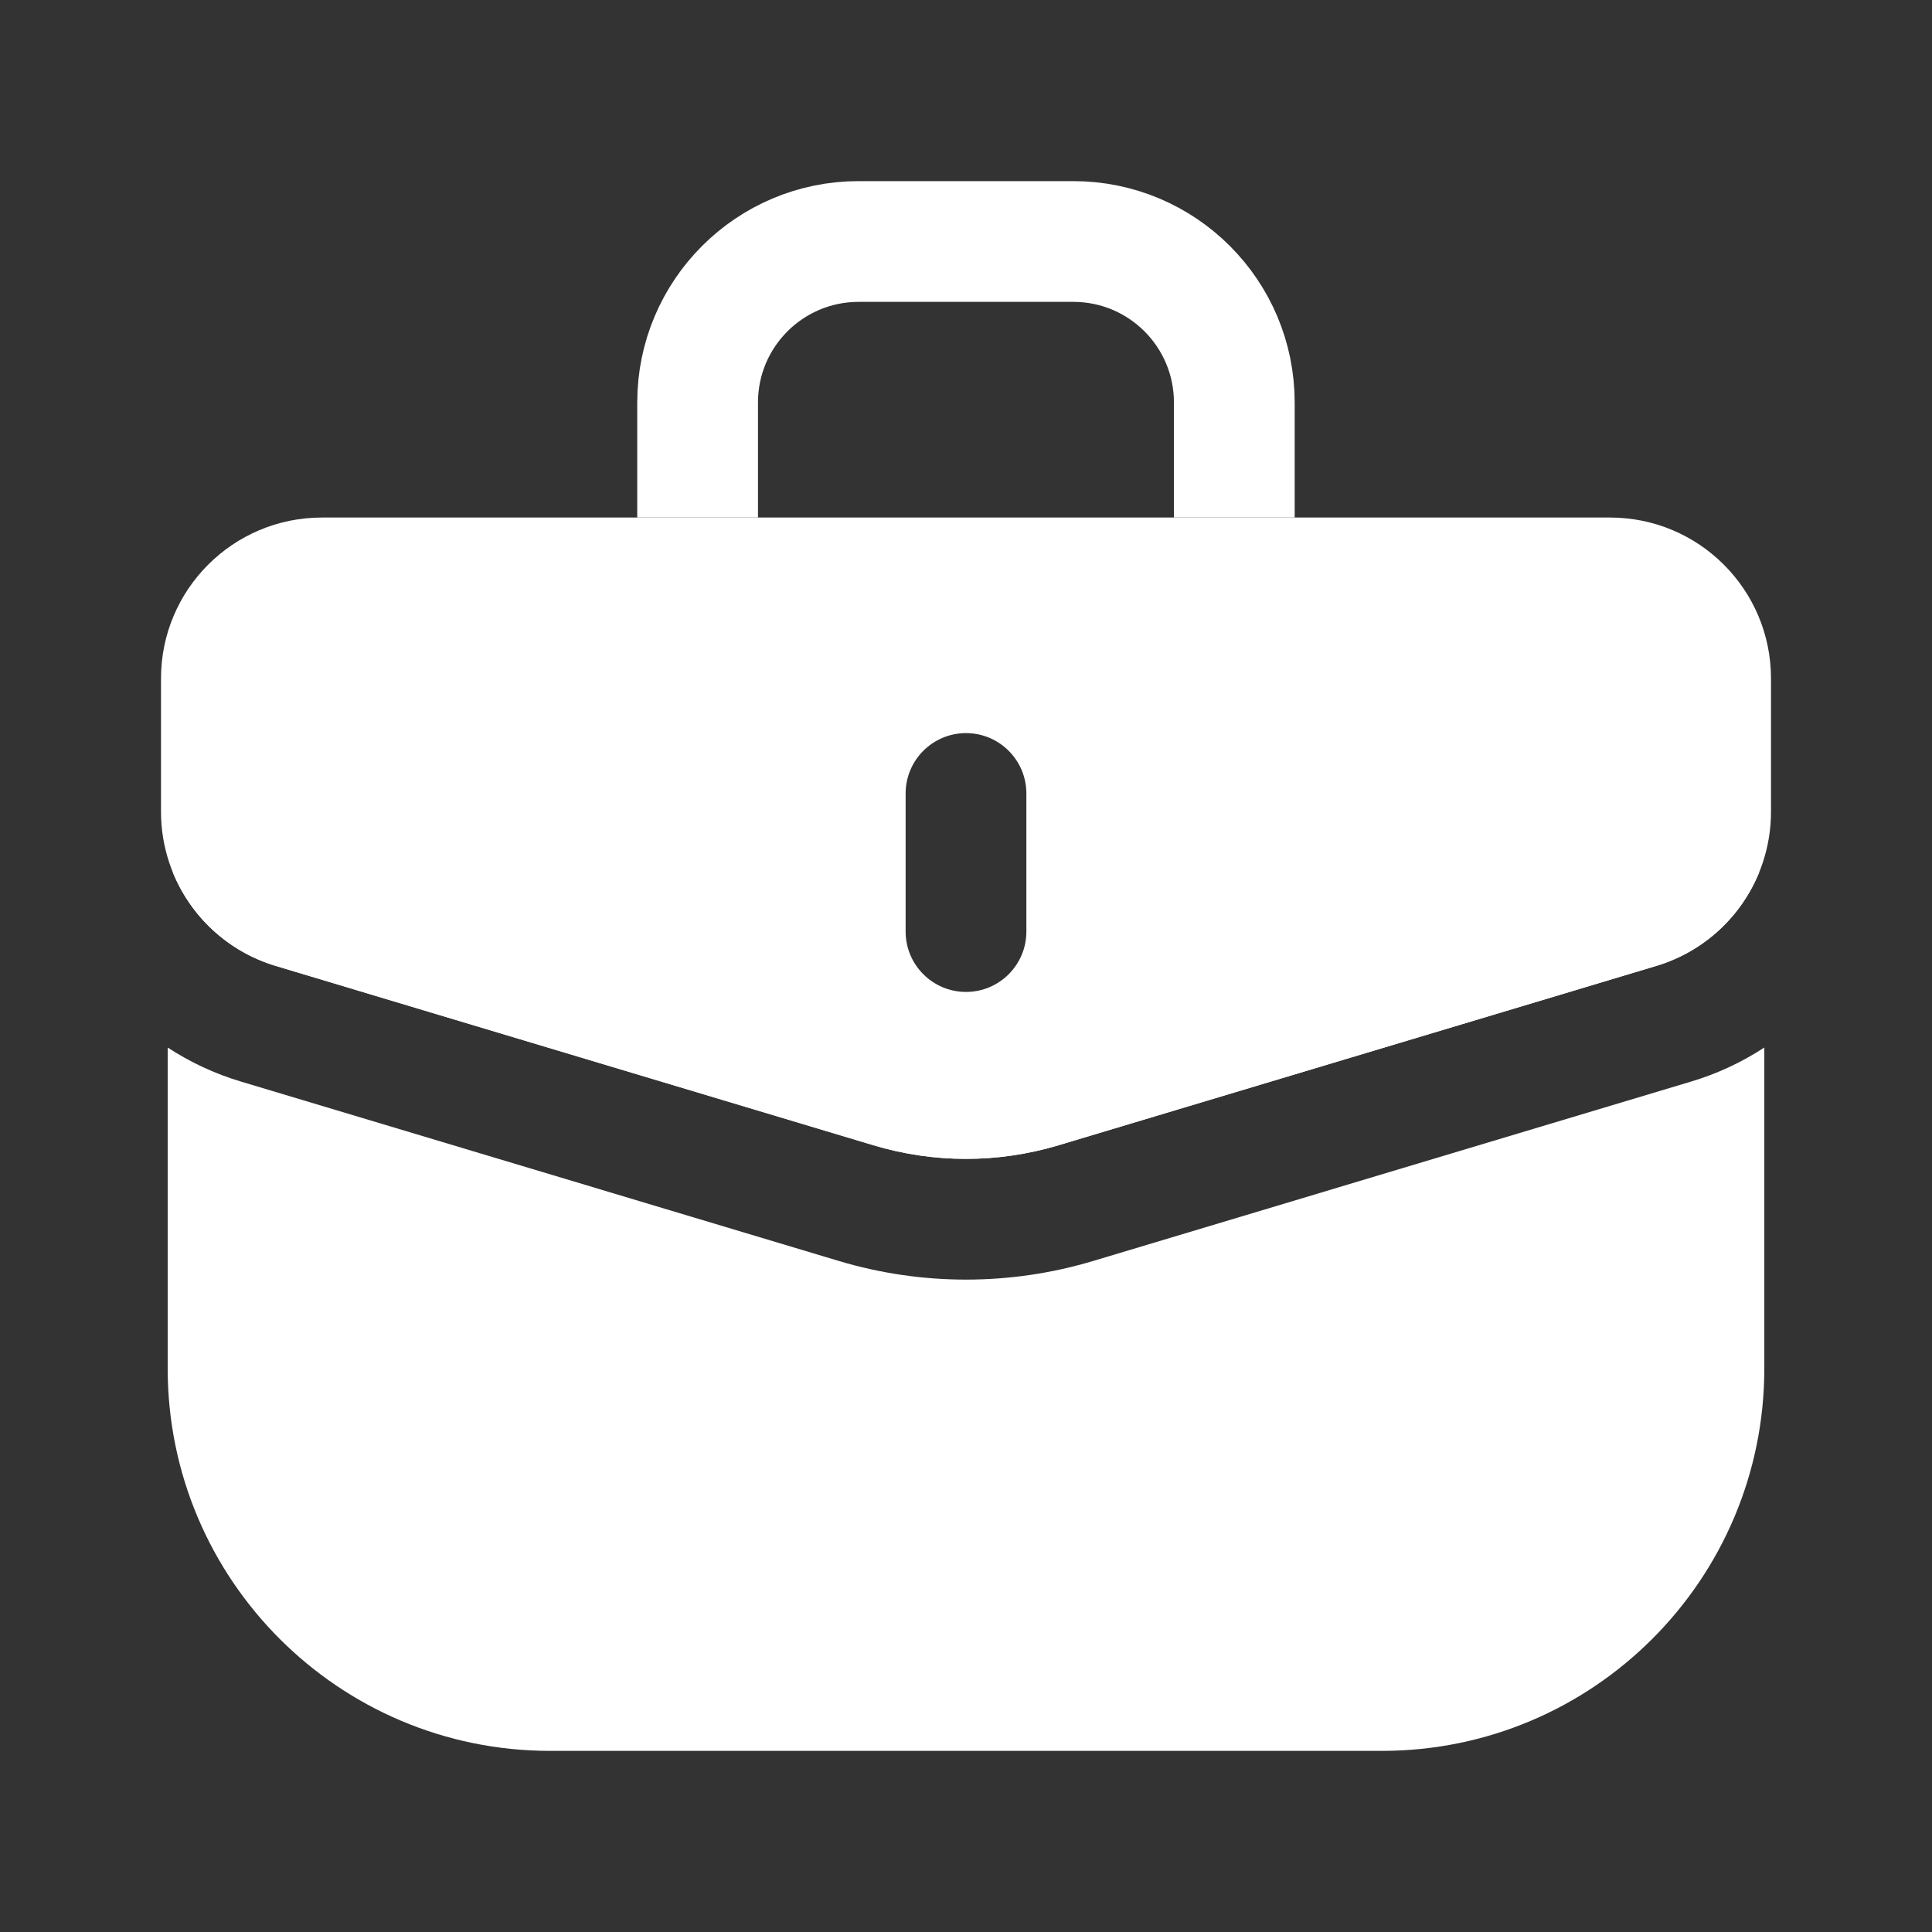 <svg width="24" height="24" viewBox="0 0 24 24" fill="none" xmlns="http://www.w3.org/2000/svg">
<rect x="0" y="0" width="24" height="24" fill="#333333" stroke="none"/>
<path fill-rule="evenodd" clip-rule="evenodd" d="M4 6.429C2.895 6.429 2 7.324 2 8.429V10.084C2 10.967 2.579 11.745 3.425 11.999L10.851 14.227C11.6 14.452 12.4 14.452 13.149 14.227L20.575 11.999C21.421 11.745 22 10.967 22 10.084V8.429C22 7.324 21.105 6.429 20 6.429H4ZM12.75 9.857C12.75 9.443 12.414 9.107 12 9.107C11.586 9.107 11.25 9.443 11.25 9.857V11.572C11.25 11.986 11.586 12.322 12 12.322C12.414 12.322 12.75 11.986 12.75 11.572V9.857Z" fill="white"/>
<path fill-rule="evenodd" clip-rule="evenodd" d="M2.083 13.013V17C2.083 19.623 4.21 21.75 6.833 21.75H17.167C19.79 21.75 21.917 19.623 21.917 17V13.013C21.64 13.194 21.334 13.338 21.006 13.436L13.58 15.664C12.55 15.973 11.45 15.973 10.42 15.664L2.994 13.436C2.666 13.338 2.36 13.194 2.083 13.013ZM2.145 10.832L12 12.5L21.855 10.832C21.632 11.383 21.169 11.821 20.575 11.999L13.149 14.227C12.4 14.452 11.6 14.452 10.851 14.227L3.425 11.999C2.831 11.821 2.368 11.383 2.145 10.832ZM11.999 14L12 14L12 14L11.999 14Z" fill="white"/>
<path d="M15.333 6.429V5C15.333 3.895 14.438 3 13.333 3H10.666C9.562 3 8.666 3.895 8.666 5L8.666 6.429" stroke="white" stroke-width="1.5"/>
</svg>
